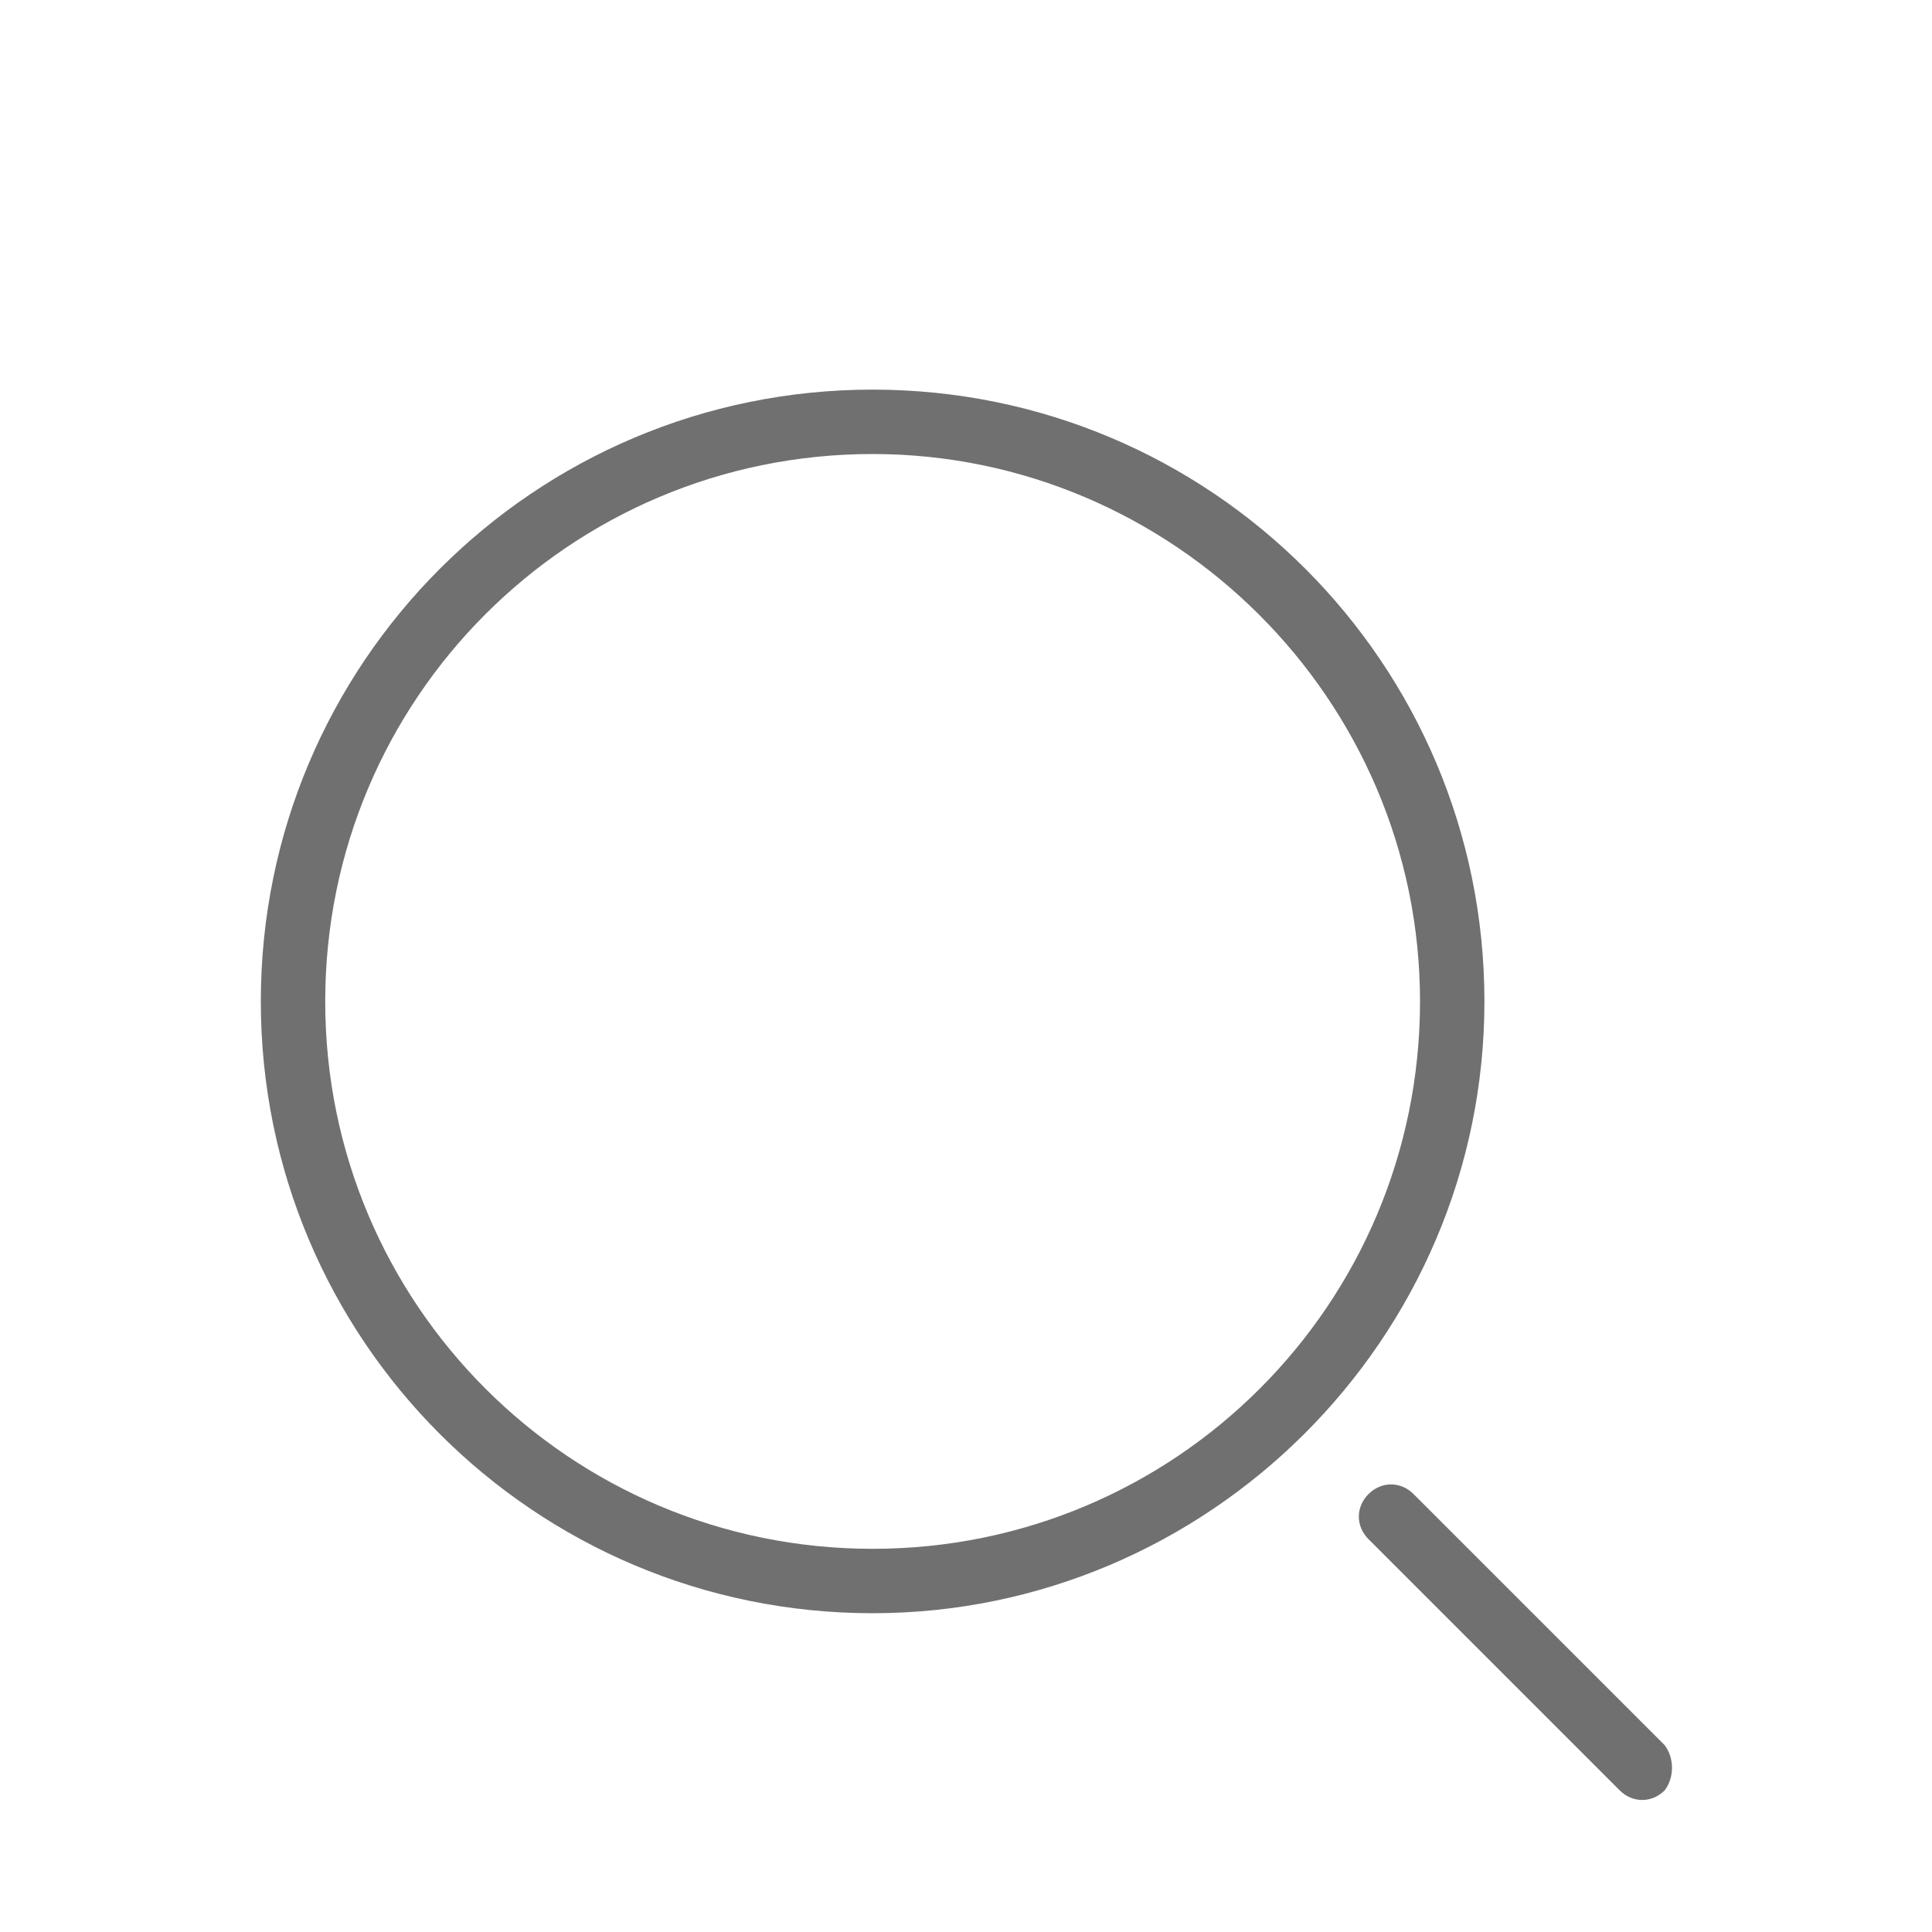 <?xml version="1.0" encoding="utf-8"?>
<!-- Generator: Adobe Illustrator 19.0.0, SVG Export Plug-In . SVG Version: 6.00 Build 0)  -->
<svg version="1.1" id="图层_1" xmlns="http://www.w3.org/2000/svg" xmlns:xlink="http://www.w3.org/1999/xlink" x="0px" y="0px"
	 viewBox="6 -6 60 60" style="enable-background:new 6 -6 60 60;" xml:space="preserve">
<style type="text/css">
	.st0{fill:#707070;}
</style>
<g id="XMLID_106_">
	<path id="XMLID_107_" class="st0" d="M57.7,49.6c-0.4,0.4-1,0.4-1.4,0l-7.8-7.8c-0.4-0.4-0.4-1,0-1.4s1-0.4,1.4,0l7.8,7.8
		C58,48.6,58,49.2,57.7,49.6z M33.1,44.1c-10.5,0-19-8.5-19-19s8.5-19,19-19s19,8.5,19,19S43.5,44.1,33.1,44.1z M33.1,8.1
		c-9.4,0-17,7.6-17,17s7.6,17,17,17s17-7.6,17-17S42.4,8.1,33.1,8.1z"/>
</g>
</svg>
